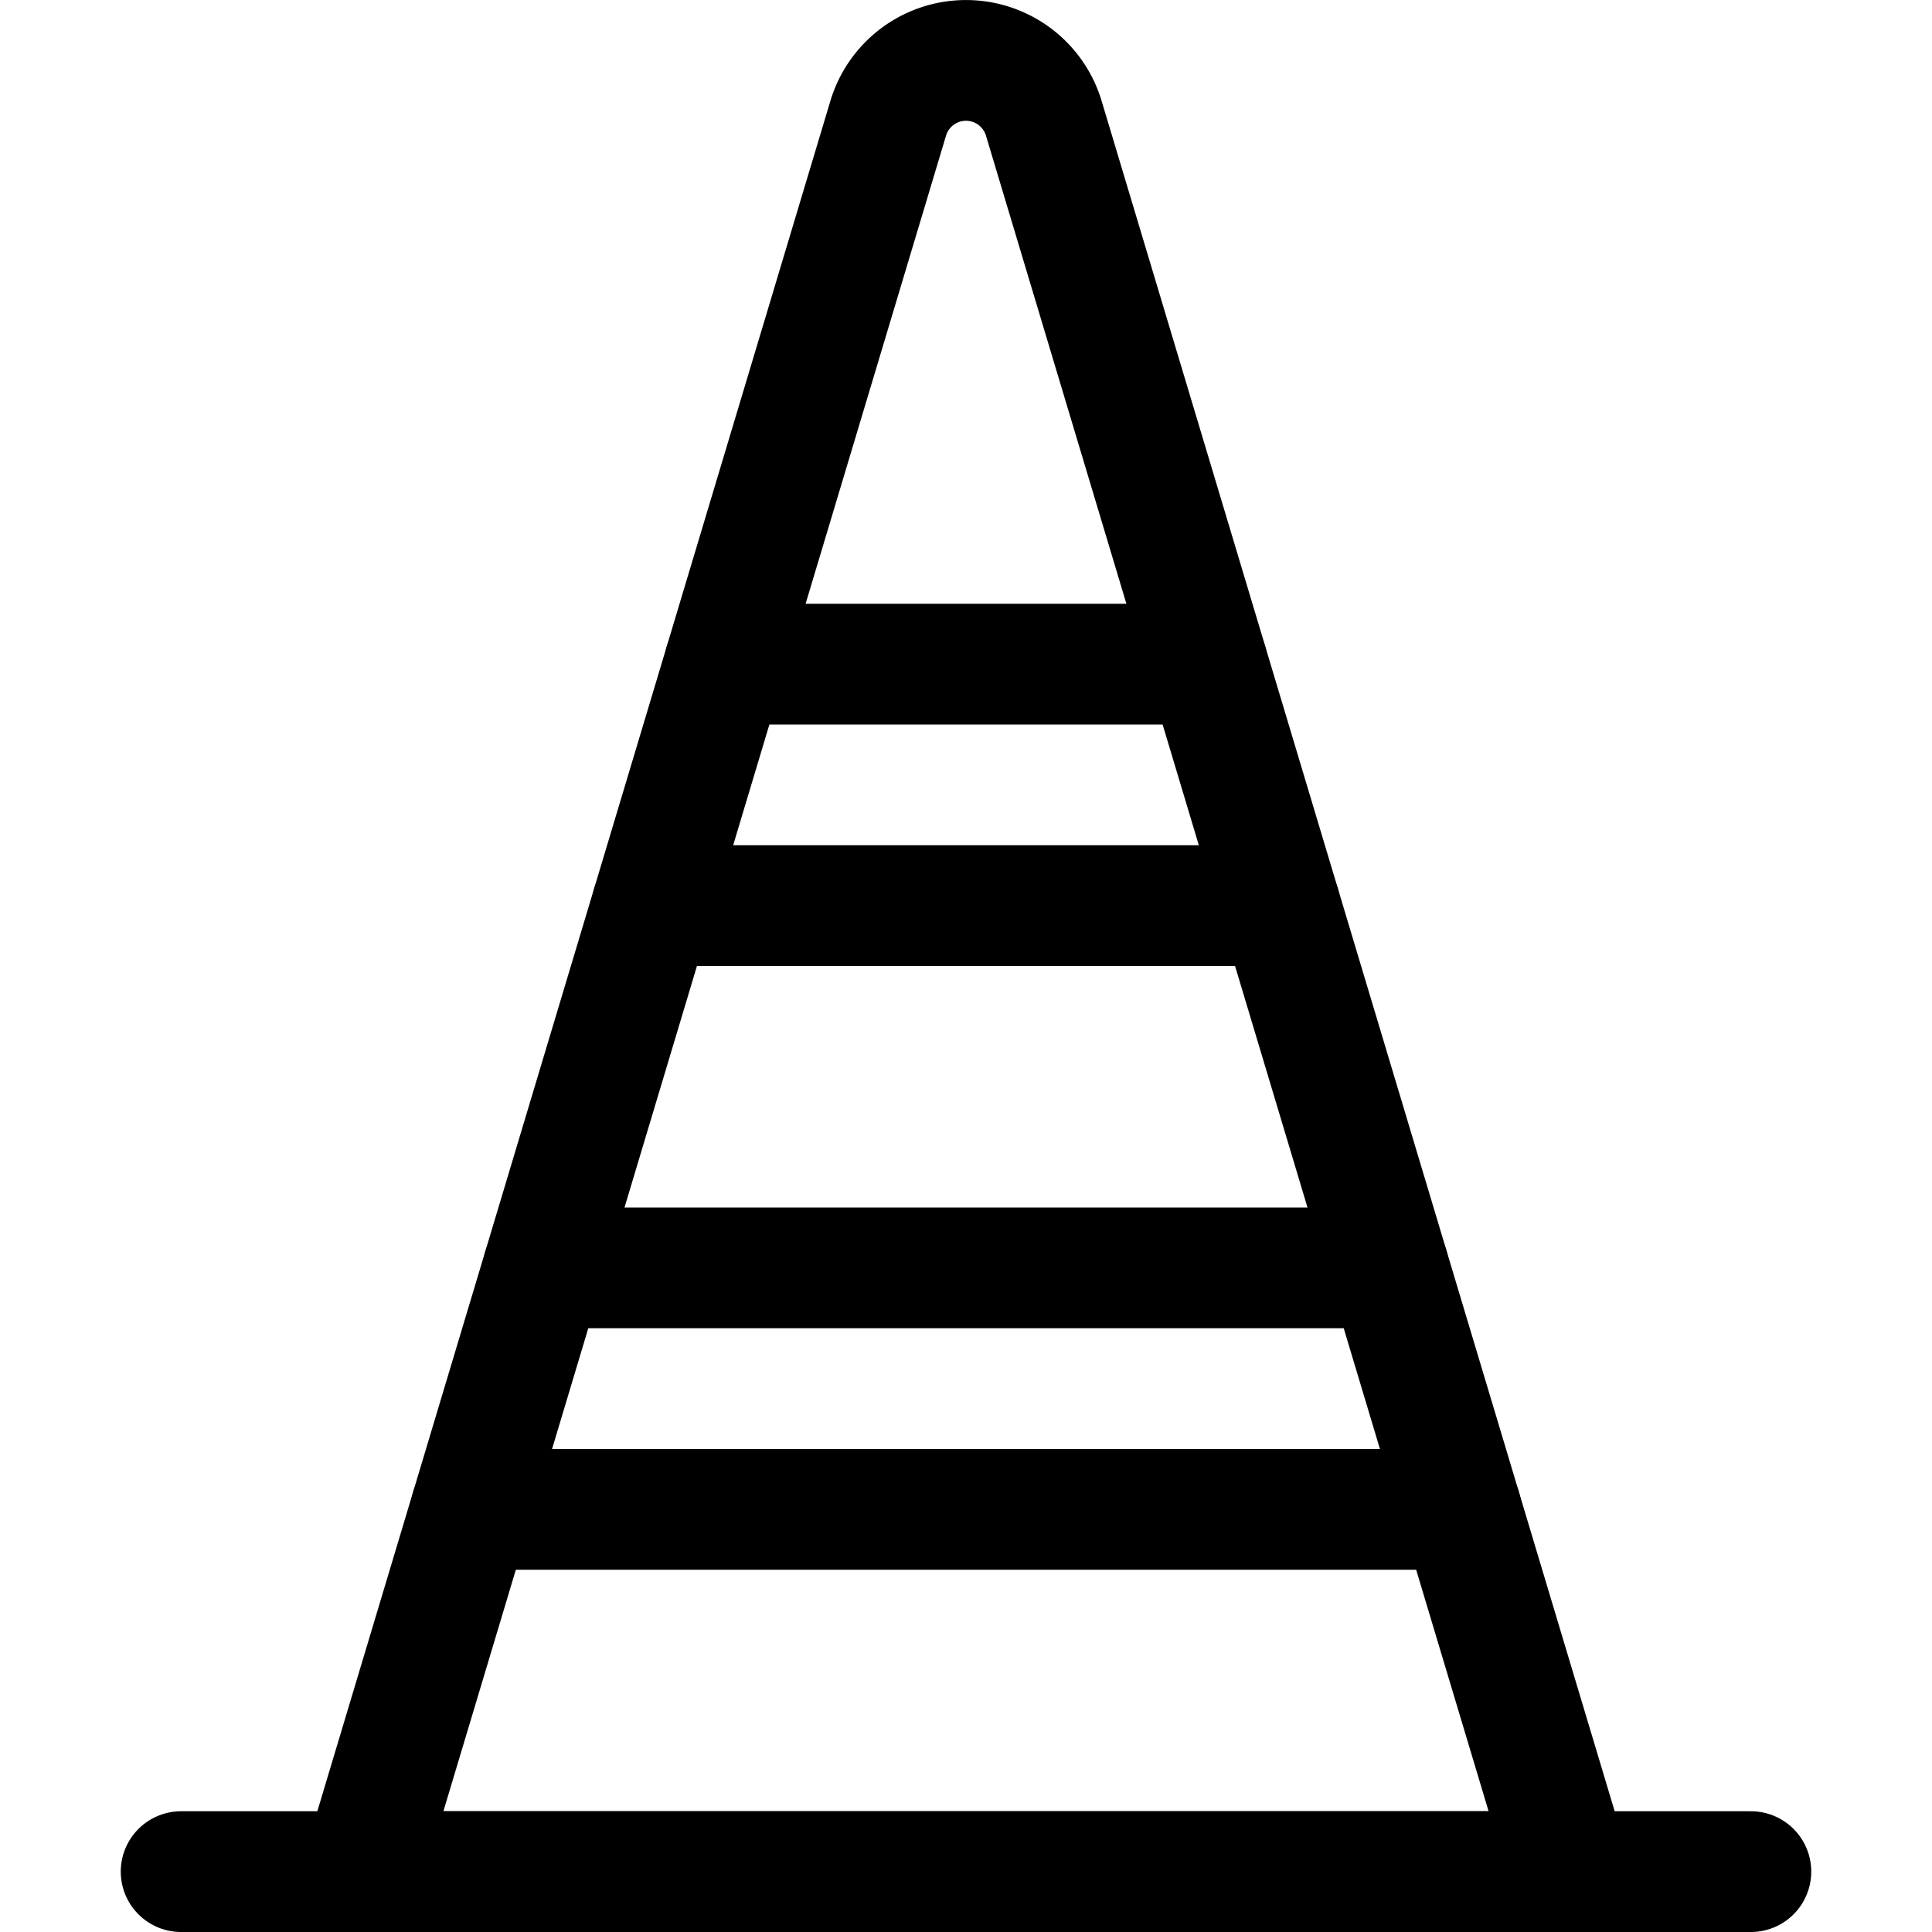 <svg xmlns="http://www.w3.org/2000/svg" viewBox="0 0 24 24"><defs><style>.a{fill:none;stroke:currentColor;stroke-linecap:round;stroke-linejoin:round;stroke-width:1.5px;}</style></defs><title>construction-cone</title><path class="a" d="M19.5,23.25H4.5L11.034,1.468a1.009,1.009,0,0,1,1.932,0Z"/><line class="a" x1="9" y1="8.25" x2="15" y2="8.25"/><line class="a" x1="8.1" y1="11.25" x2="15.9" y2="11.25"/><line class="a" x1="6.75" y1="15.75" x2="17.25" y2="15.75"/><line class="a" x1="5.85" y1="18.75" x2="18.15" y2="18.75"/><line class="a" x1="2.25" y1="23.25" x2="21.75" y2="23.25"/></svg>